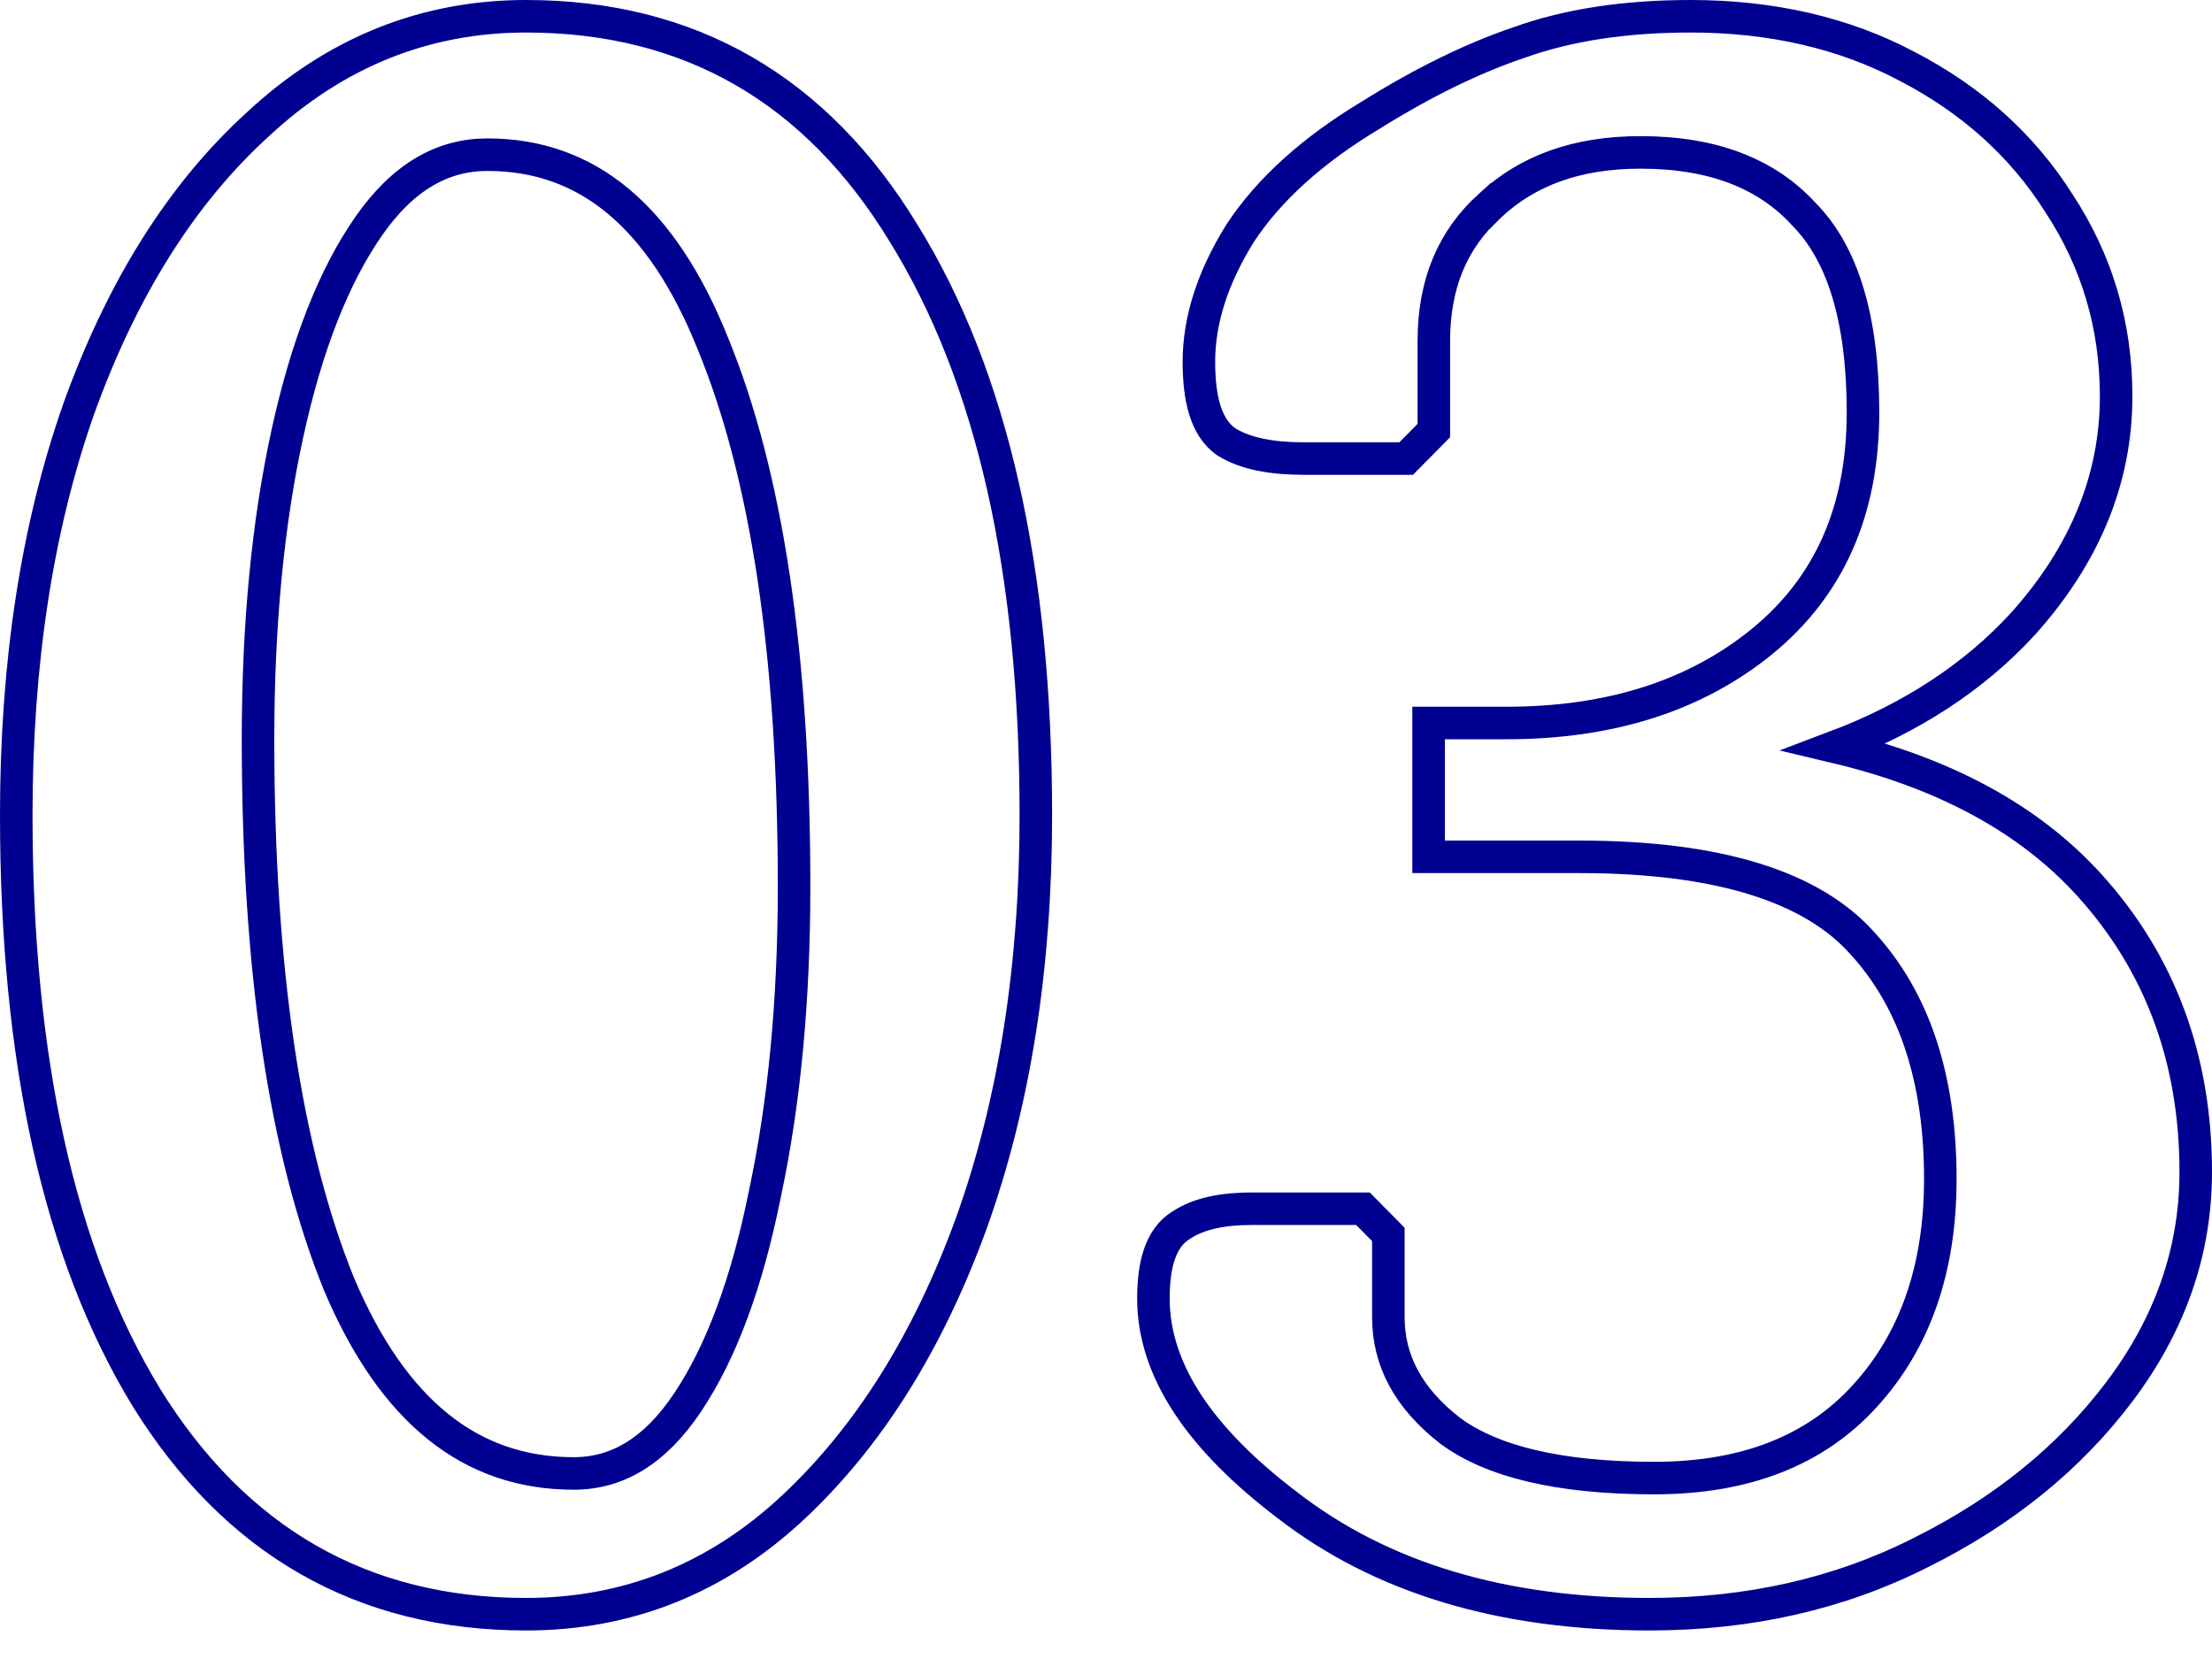 <svg width="68" height="51" viewBox="0 0 68 51" fill="none" xmlns="http://www.w3.org/2000/svg">
<path d="M4.488 42.942L4.49 42.946C7.233 47.379 11.142 49.623 16.172 49.623C19.284 49.623 22.015 48.535 24.342 46.375L24.343 46.375C26.696 44.187 28.529 41.26 29.855 37.617L29.856 37.615C31.184 33.918 31.843 29.731 31.843 25.061C31.843 17.557 30.507 11.58 27.784 7.179C25.088 2.744 21.201 0.5 16.172 0.5C13.057 0.5 10.304 1.613 7.933 3.816C5.576 5.959 3.743 8.889 2.417 12.579L2.417 12.579L2.416 12.582C1.135 16.231 0.5 20.393 0.5 25.061C0.5 32.566 1.813 38.542 4.488 42.942ZM23.513 36.704L23.513 36.704L23.512 36.71C22.96 39.457 22.162 41.582 21.139 43.112C20.133 44.618 18.968 45.296 17.64 45.296C16.048 45.296 14.667 44.819 13.478 43.867C12.281 42.909 11.252 41.449 10.411 39.449C8.768 35.382 7.932 29.817 7.932 22.726C7.932 19.215 8.233 16.091 8.83 13.349C9.427 10.603 10.27 8.479 11.338 6.947C12.388 5.442 13.601 4.755 14.983 4.755C16.525 4.755 17.856 5.23 18.998 6.179C20.149 7.136 21.134 8.595 21.929 10.597L21.929 10.597L21.931 10.601C23.574 14.62 24.411 20.161 24.411 27.255C24.411 30.766 24.11 33.914 23.513 36.704ZM56.411 22.961C58.752 22.078 60.685 20.817 62.195 19.172L62.195 19.172L62.199 19.167C64.087 17.06 65.053 14.727 65.053 12.181C65.053 10.012 64.467 8.03 63.295 6.249C62.173 4.473 60.614 3.071 58.633 2.043C56.687 1.01 54.461 0.5 51.968 0.5C49.97 0.5 48.211 0.764 46.7 1.306C45.259 1.793 43.735 2.542 42.128 3.546C40.361 4.61 39.017 5.813 38.127 7.165L38.127 7.165L38.12 7.176C37.291 8.508 36.856 9.825 36.856 11.12C36.856 11.689 36.91 12.186 37.035 12.593C37.16 13 37.368 13.359 37.706 13.587L37.715 13.593L37.726 13.6C38.308 13.953 39.116 14.097 40.083 14.097H43.019H43.228L43.375 13.948L43.934 13.382L44.078 13.236V13.031V10.483C44.078 8.719 44.66 7.351 45.8 6.325L45.801 6.326L45.808 6.319C46.957 5.242 48.481 4.685 50.43 4.685C52.659 4.685 54.305 5.335 55.446 6.575L55.452 6.582L55.458 6.588C56.628 7.773 57.271 9.76 57.271 12.677C57.271 15.707 56.229 18.034 54.169 19.72C52.131 21.379 49.523 22.226 46.305 22.226H44.417H43.917V22.726V25.84V26.34H44.417H48.542C52.88 26.34 55.725 27.279 57.258 29.003L57.258 29.003L57.262 29.007C58.834 30.731 59.648 33.122 59.648 36.243C59.648 39.021 58.864 41.228 57.331 42.912C55.815 44.579 53.678 45.438 50.85 45.438C47.908 45.438 45.85 44.923 44.58 43.983C43.283 42.975 42.68 41.815 42.68 40.489V38.153V37.948L42.536 37.802L42.046 37.307L41.9 37.158H41.691H38.475C37.604 37.158 36.862 37.301 36.323 37.657C35.985 37.855 35.77 38.182 35.642 38.558C35.512 38.936 35.458 39.398 35.458 39.923C35.458 42.139 36.916 44.25 39.568 46.264C42.472 48.517 46.2 49.623 50.71 49.623C53.763 49.623 56.544 48.995 59.044 47.73C61.575 46.472 63.619 44.821 65.162 42.771C66.714 40.709 67.5 38.459 67.5 36.03C67.5 32.566 66.412 29.613 64.224 27.202C62.368 25.157 59.75 23.753 56.411 22.961Z" stroke="#000091"/>
</svg>
